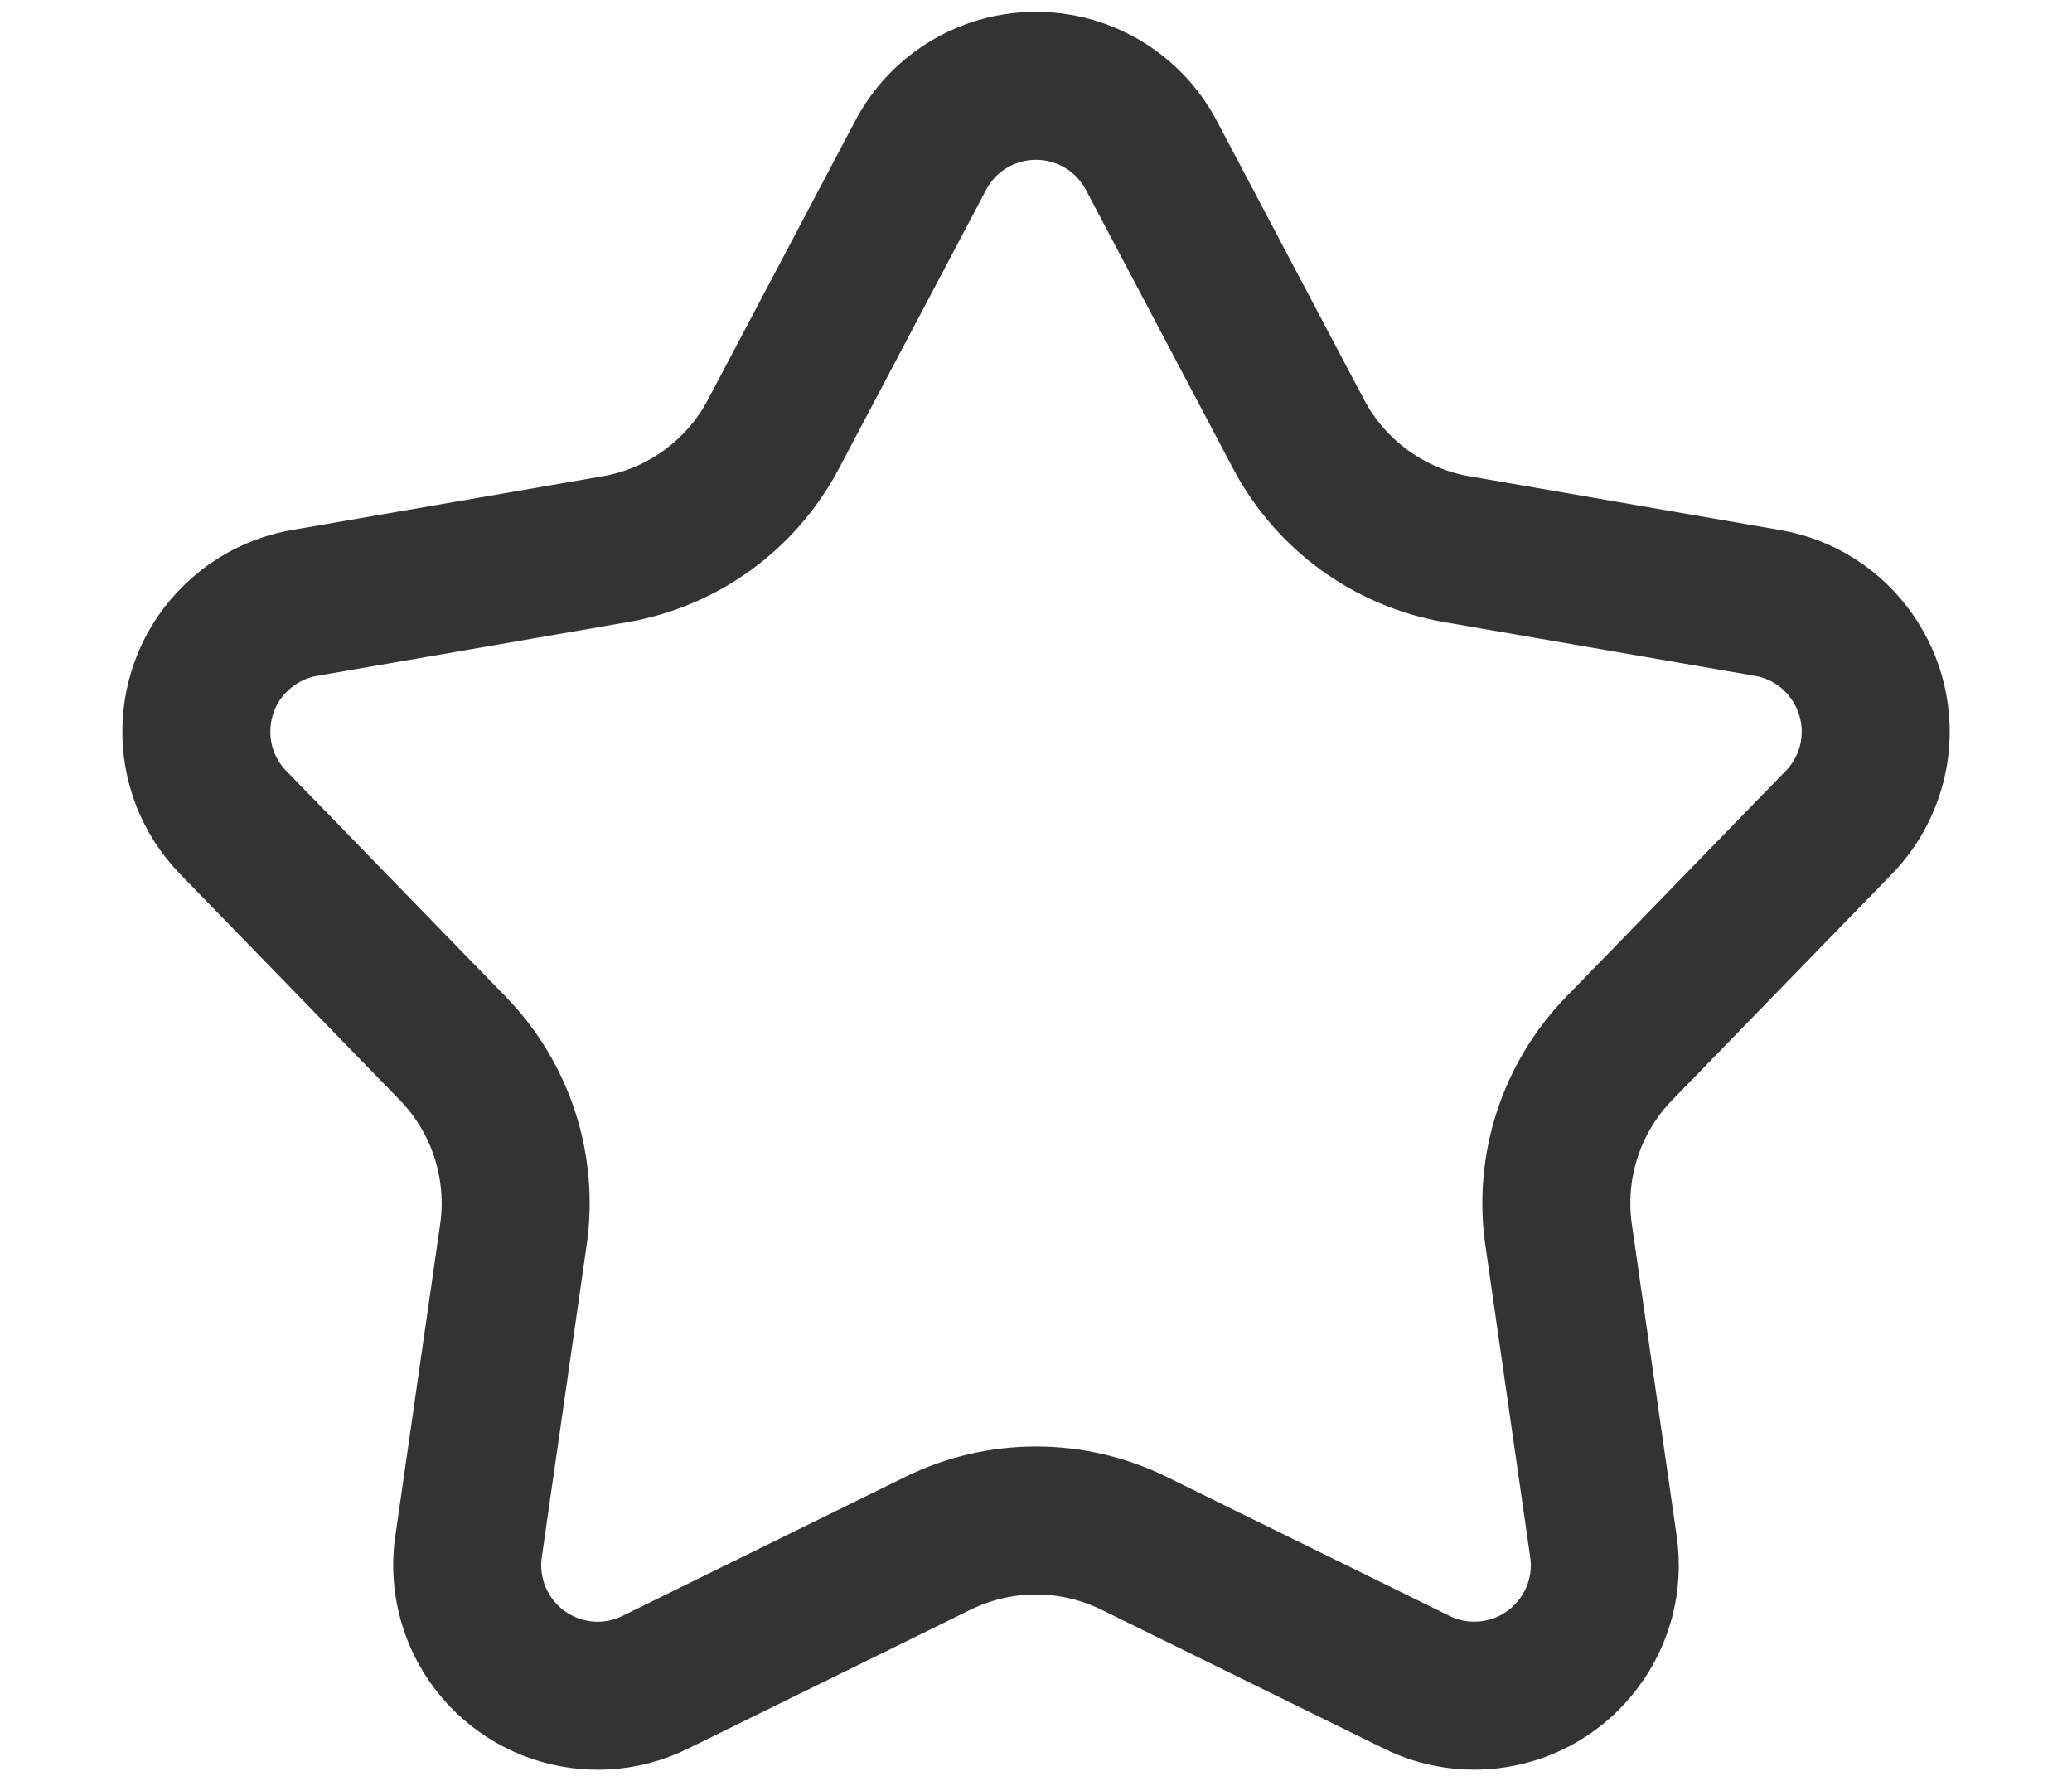 <?xml version="1.0" encoding="UTF-8"?>
<svg width="14px" height="12px" viewBox="0 0 14 12" version="1.1" xmlns="http://www.w3.org/2000/svg" xmlns:xlink="http://www.w3.org/1999/xlink">
    <title>星形</title>
    <g id="CPM-Live-V2" stroke="none" stroke-width="1" fill="none" fill-rule="evenodd">
        <g id="CPM-LiveV2备份11备份-7" transform="translate(-188, -250)" stroke="#333333">
            <g id="编组-4" transform="translate(0, 88)">
                <path d="M194.739,162.619 C194.955,162.553 195.196,162.568 195.412,162.682 C195.569,162.765 195.697,162.893 195.78,163.051 L195.78,163.051 L196.774,164.933 C196.991,165.344 197.386,165.632 197.844,165.711 L197.844,165.711 L199.942,166.074 C200.182,166.115 200.382,166.25 200.512,166.435 C200.642,166.619 200.702,166.854 200.661,167.094 C200.63,167.269 200.548,167.431 200.424,167.558 L200.424,167.558 L198.941,169.084 C198.616,169.418 198.465,169.883 198.531,170.343 L198.531,170.343 L198.834,172.45 C198.869,172.691 198.803,172.924 198.667,173.104 C198.532,173.285 198.328,173.414 198.087,173.449 C197.911,173.474 197.731,173.446 197.572,173.367 L197.572,173.367 L195.662,172.428 C195.244,172.223 194.756,172.223 194.338,172.428 L194.338,172.428 L192.428,173.367 C192.21,173.475 191.968,173.484 191.754,173.411 C191.541,173.338 191.355,173.184 191.247,172.965 C191.169,172.805 191.14,172.626 191.166,172.45 L191.166,172.45 L191.469,170.343 C191.535,169.883 191.384,169.418 191.059,169.084 L191.059,169.084 L189.576,167.558 C189.406,167.383 189.323,167.156 189.327,166.931 C189.33,166.705 189.419,166.48 189.594,166.311 C189.721,166.187 189.883,166.104 190.058,166.074 L190.058,166.074 L192.156,165.711 C192.614,165.632 193.009,165.344 193.226,164.933 L193.226,164.933 L194.22,163.051 C194.333,162.835 194.524,162.686 194.739,162.619 Z" id="星形"></path>
            </g>
        </g>
    </g>
</svg>